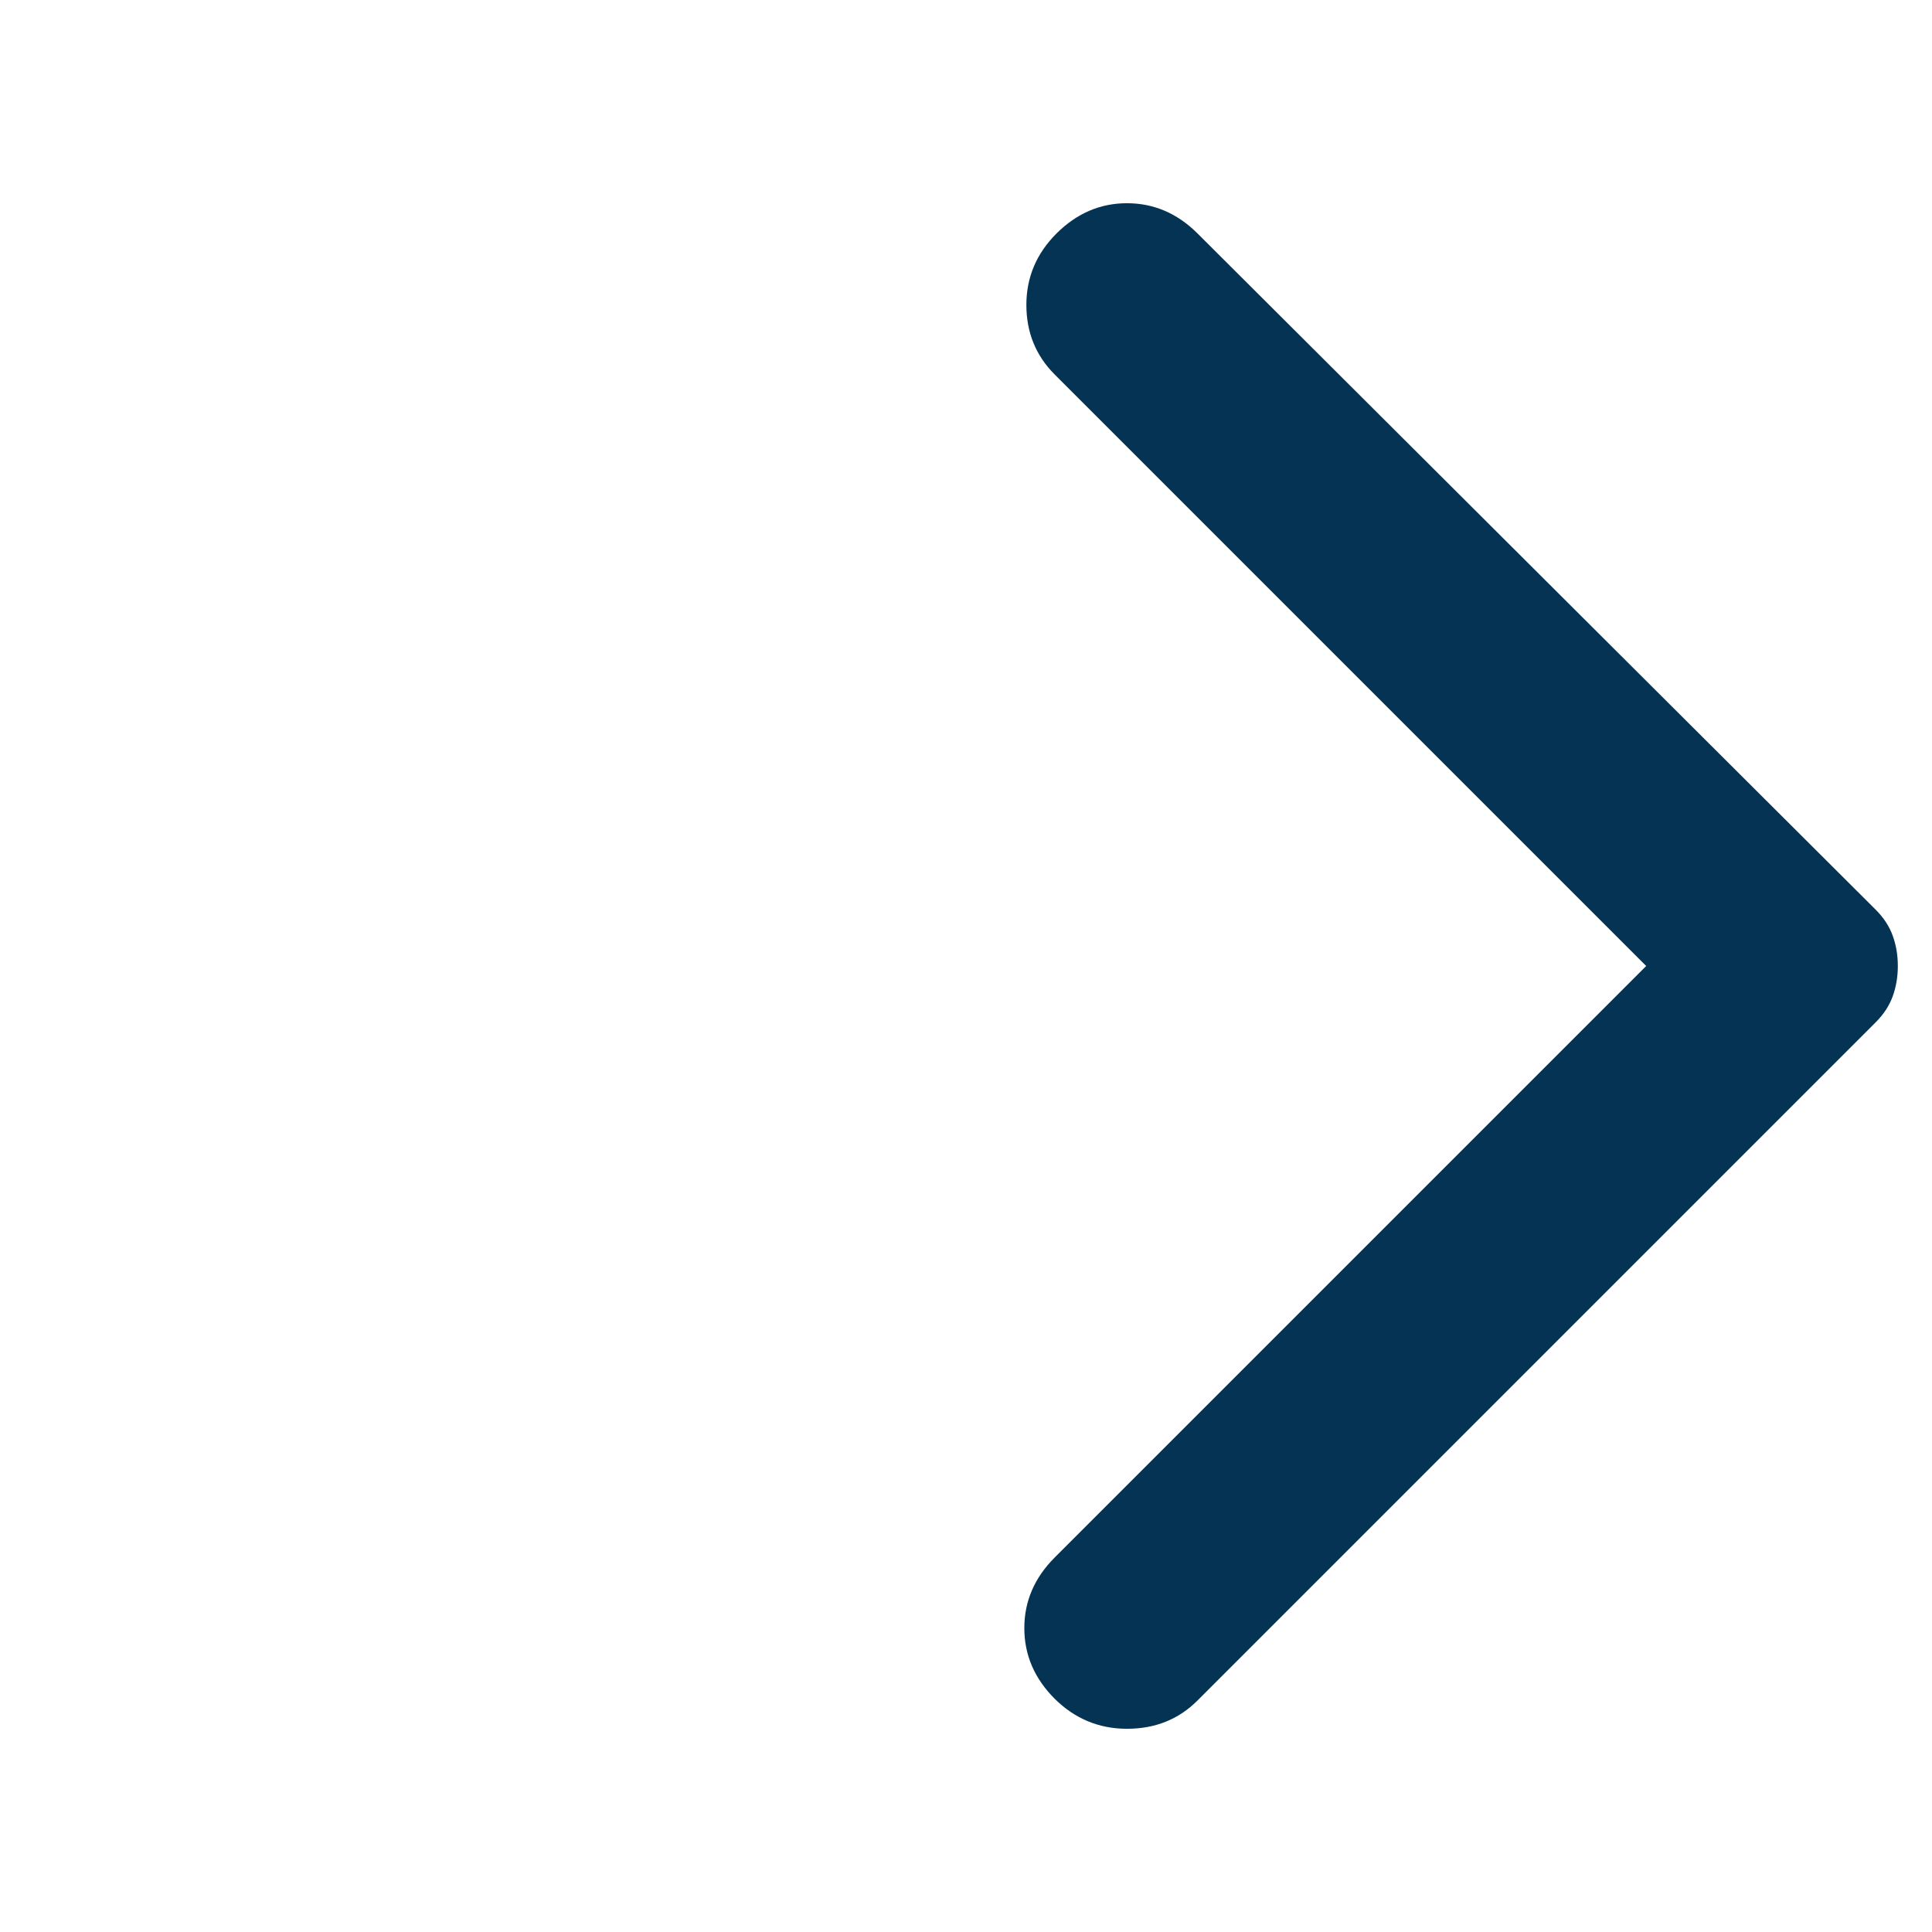 <svg width="16" height="16" viewBox="0 0 16 16" xmlns="http://www.w3.org/2000/svg">
<path d="M9.917 1.933L15.533 7.533C15.6 7.6 15.647 7.672 15.675 7.75C15.703 7.828 15.717 7.911 15.717 8C15.717 8.089 15.703 8.172 15.675 8.25C15.647 8.328 15.6 8.4 15.533 8.467L9.917 14.083C9.761 14.239 9.567 14.317 9.333 14.317C9.1 14.317 8.9 14.233 8.733 14.067C8.567 13.9 8.483 13.706 8.483 13.483C8.483 13.261 8.567 13.067 8.733 12.9L13.633 8L8.733 3.1C8.578 2.944 8.5 2.753 8.5 2.525C8.5 2.297 8.583 2.1 8.75 1.933C8.917 1.767 9.111 1.683 9.333 1.683C9.556 1.683 9.75 1.767 9.917 1.933Z" fill="#053354"/>
</svg>
